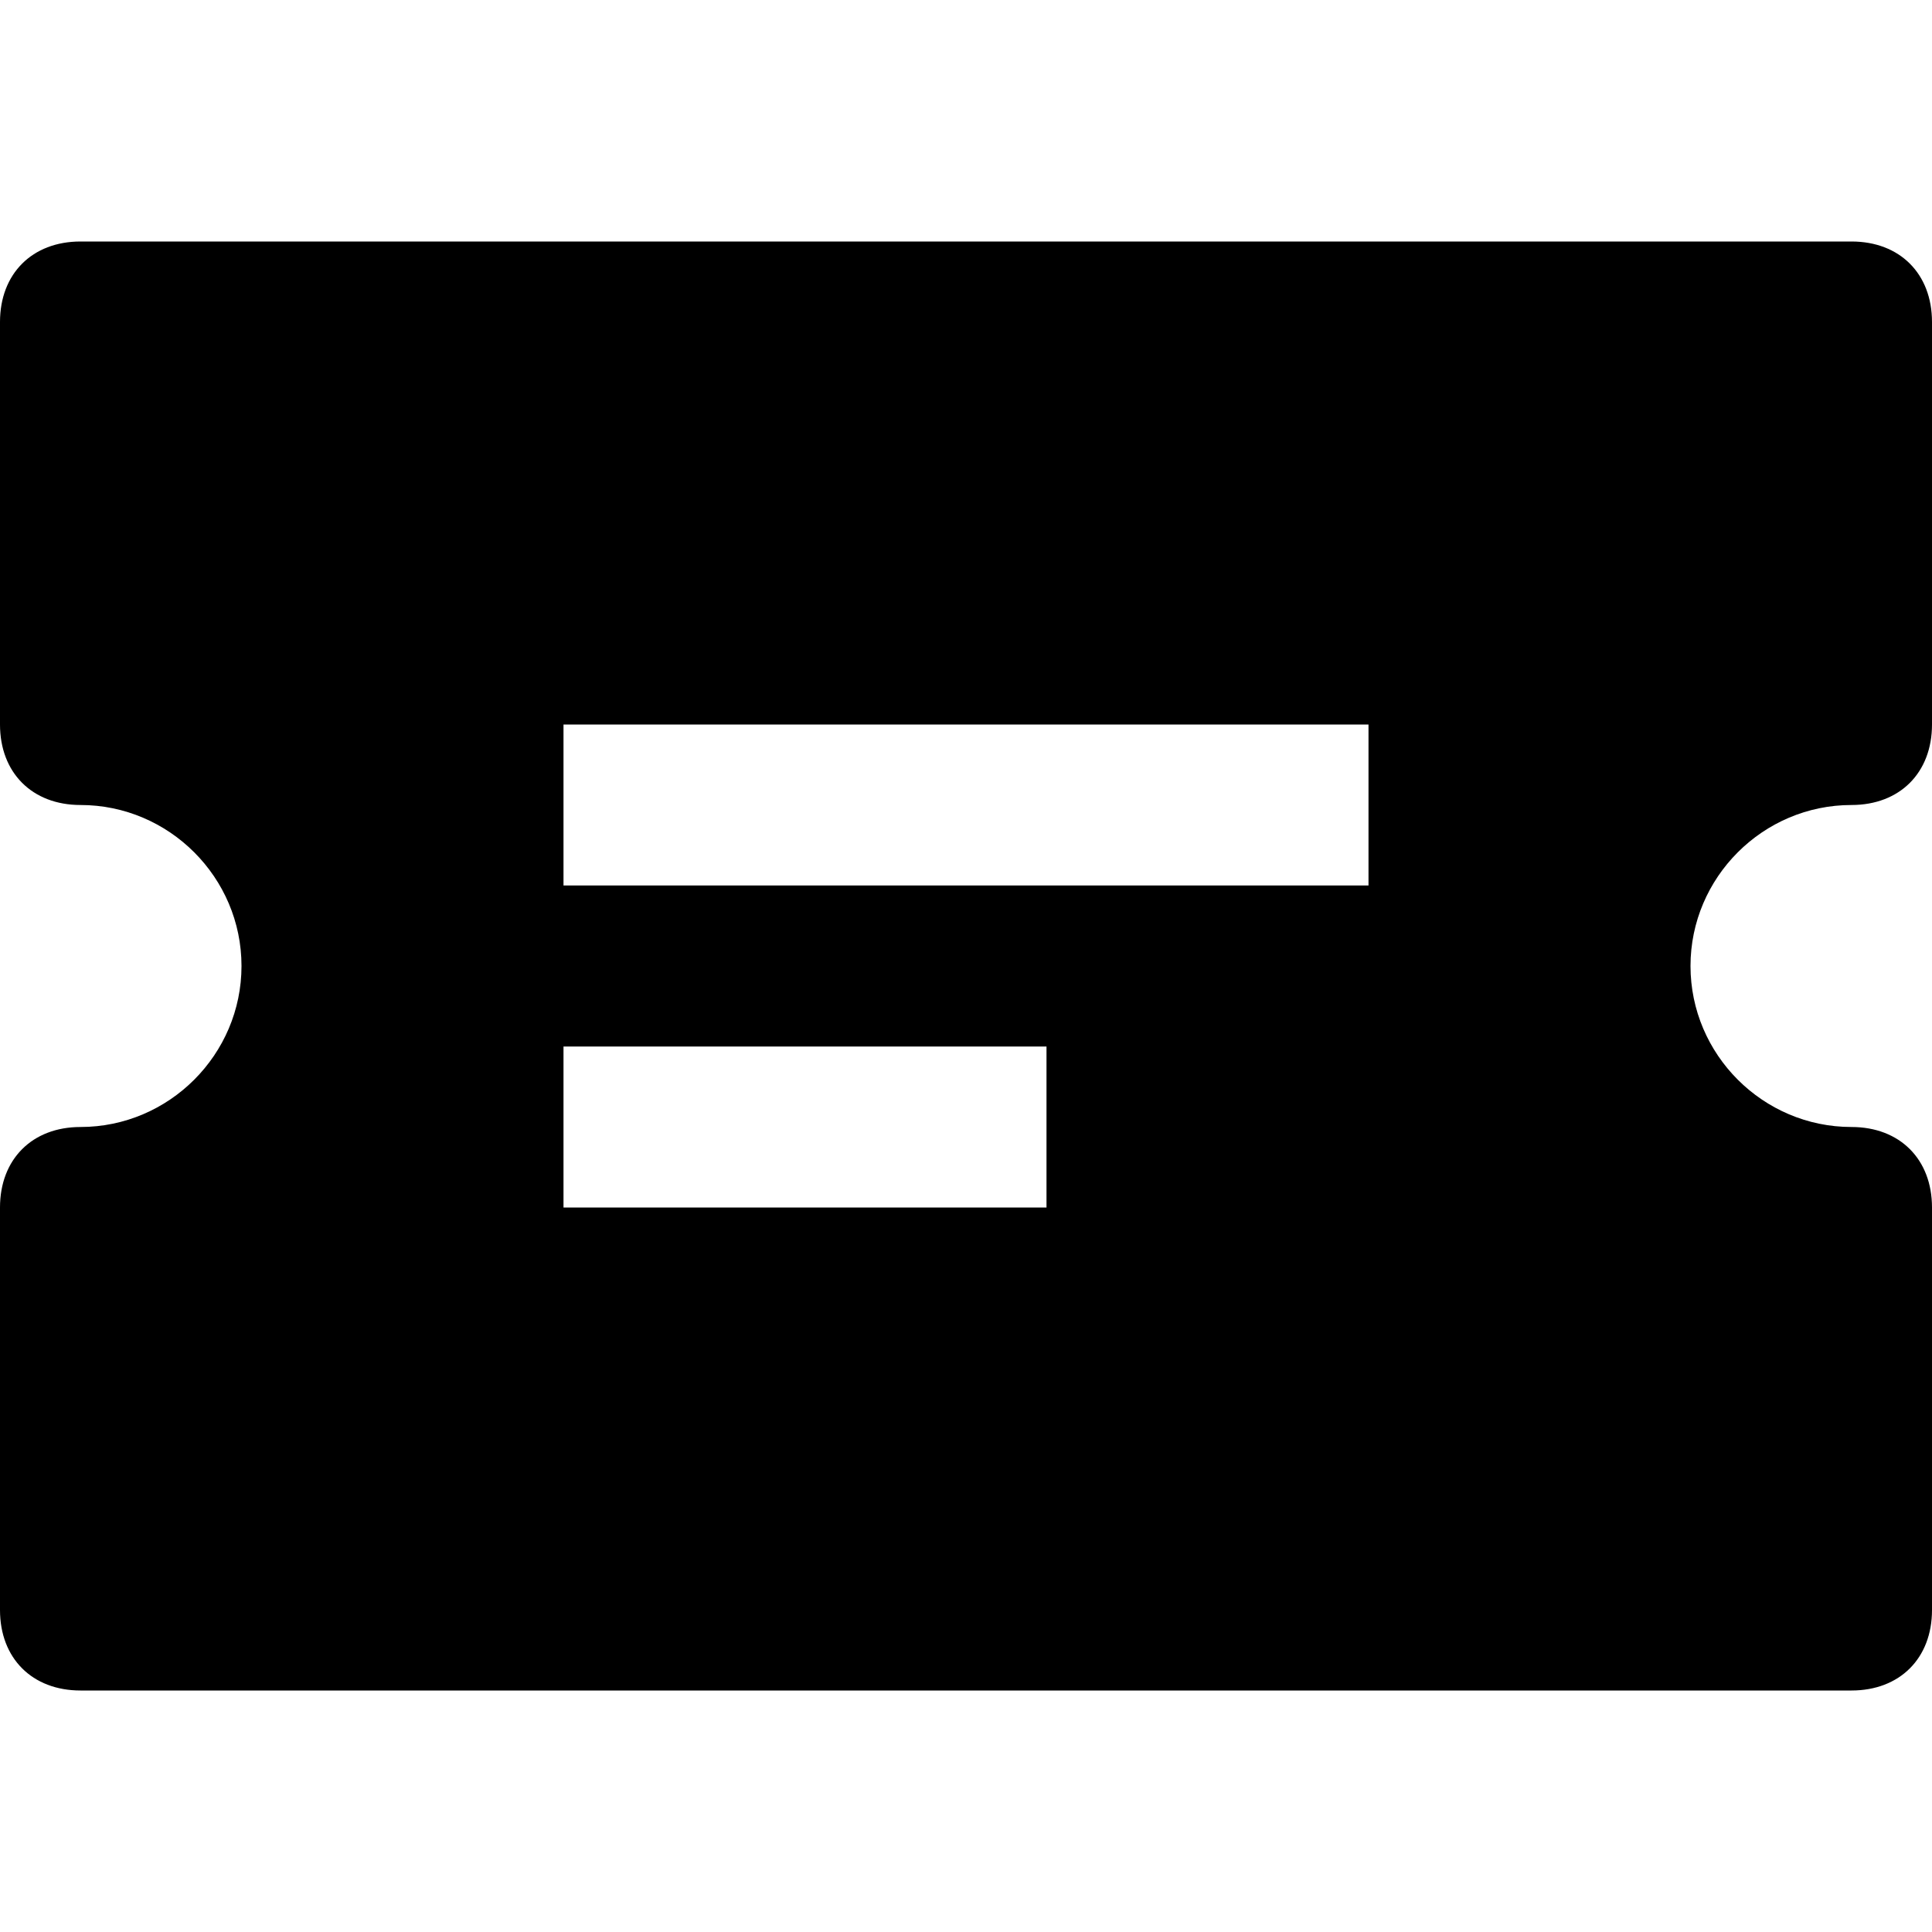<?xml version="1.0" encoding="utf-8"?>
<!-- Generator: Adobe Illustrator 19.1.0, SVG Export Plug-In . SVG Version: 6.00 Build 0)  -->
<!DOCTYPE svg PUBLIC "-//W3C//DTD SVG 1.1//EN" "http://www.w3.org/Graphics/SVG/1.1/DTD/svg11.dtd">
<svg version="1.1" id="Layer_1" xmlns="http://www.w3.org/2000/svg" xmlns:xlink="http://www.w3.org/1999/xlink" x="0px" y="0px"
	 width="24px" height="24px" viewBox="0 0 24 24" enable-background="new 0 0 24 24" xml:space="preserve">
<path d="M23,10c0.6,0,1-0.4,1-1V4c0-0.6-0.4-1-1-1H1C0.4,3,0,3.4,0,4v5c0,0.6,0.4,1,1,1c1.1,0,2,0.9,2,2s-0.9,2-2,2
	c-0.6,0-1,0.4-1,1v5c0,0.6,0.4,1,1,1h22c0.6,0,1-0.4,1-1v-5c0-0.6-0.4-1-1-1c-1.1,0-2-0.9-2-2S21.9,10,23,10z M13,15H7v-2h6V15z
	 M17,11H7V9h10V11z"/>
</svg>
